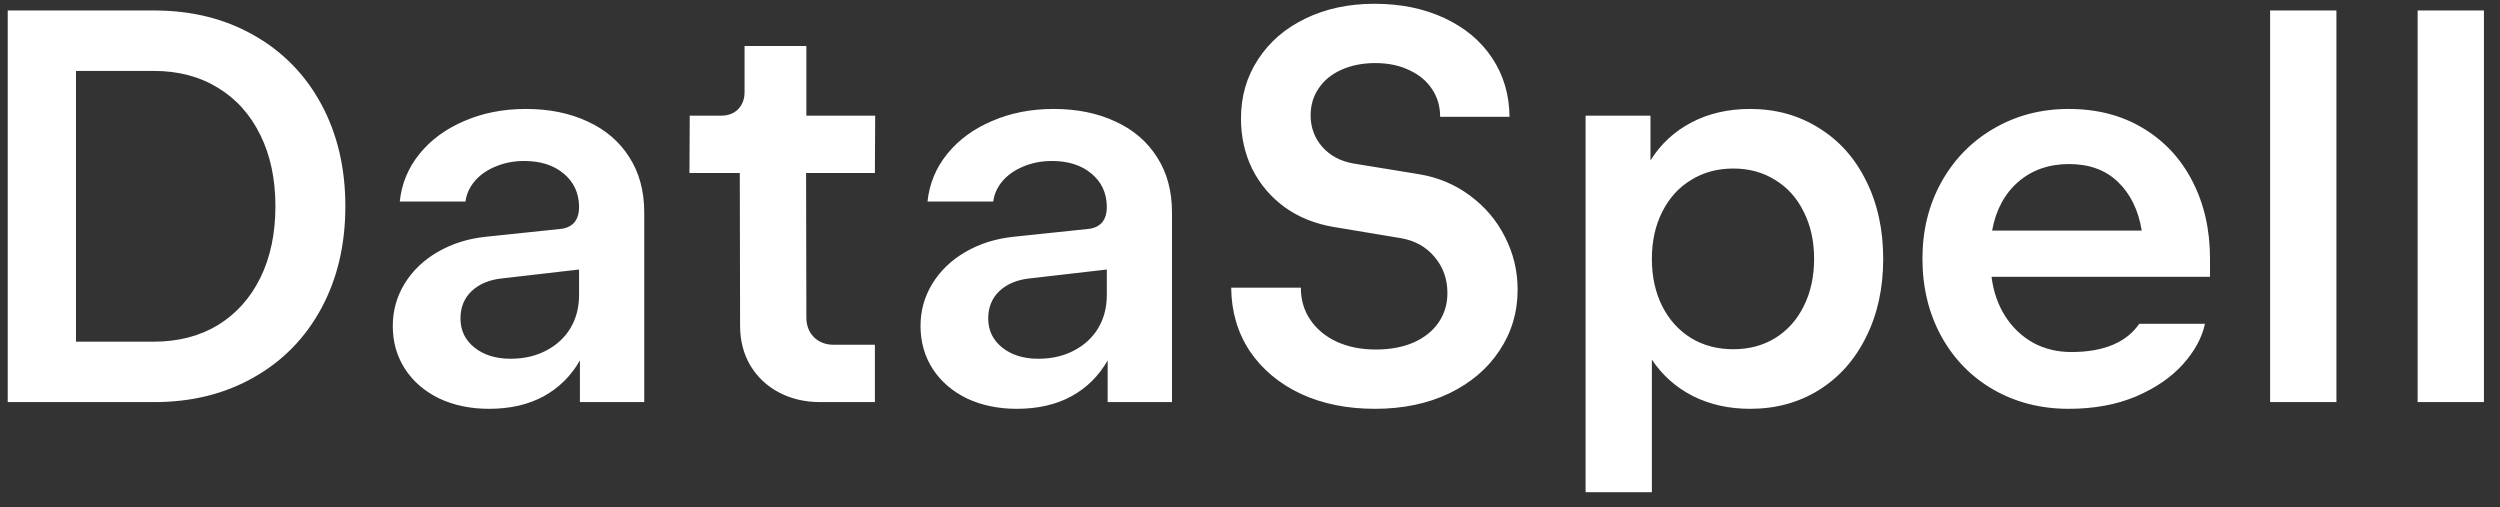 <svg width="143" height="29" viewBox="0 0 143 29" fill="none" xmlns="http://www.w3.org/2000/svg">
<rect x="0" y="0" width="143" height="29" fill="#333333" stroke="none"/>
<path d="M0.442 0.6H8.826C10.959 0.6 12.852 1.069 14.506 2.008C16.17 2.947 17.46 4.264 18.378 5.96C19.295 7.656 19.754 9.603 19.754 11.8C19.754 13.997 19.295 15.944 18.378 17.64C17.46 19.336 16.17 20.653 14.506 21.592C12.852 22.531 10.959 23 8.826 23H0.442V0.6ZM8.794 19.544C10.191 19.544 11.412 19.229 12.458 18.6C13.503 17.96 14.314 17.059 14.89 15.896C15.466 14.723 15.754 13.357 15.754 11.8C15.754 10.243 15.466 8.883 14.89 7.72C14.314 6.547 13.503 5.645 12.458 5.016C11.412 4.376 10.191 4.056 8.794 4.056H4.346V19.544H8.794ZM30.083 6.232C31.416 6.232 32.595 6.472 33.619 6.952C34.643 7.421 35.437 8.104 36.003 9C36.568 9.885 36.851 10.936 36.851 12.152V23H33.171V20.616C32.659 21.512 31.96 22.2 31.075 22.68C30.2 23.149 29.165 23.384 27.971 23.384C26.915 23.384 25.965 23.187 25.123 22.792C24.291 22.387 23.64 21.827 23.171 21.112C22.701 20.387 22.467 19.565 22.467 18.648C22.467 17.773 22.691 16.968 23.139 16.232C23.597 15.485 24.232 14.877 25.043 14.408C25.853 13.939 26.765 13.651 27.779 13.544L32.051 13.096C32.381 13.064 32.643 12.947 32.835 12.744C33.027 12.531 33.123 12.221 33.123 11.816C33.112 11.037 32.819 10.408 32.243 9.928C31.667 9.448 30.915 9.208 29.987 9.208C29.389 9.208 28.84 9.315 28.339 9.528C27.848 9.731 27.453 10.008 27.155 10.36C26.856 10.712 26.68 11.101 26.627 11.528H22.867C22.973 10.504 23.352 9.592 24.003 8.792C24.653 7.992 25.507 7.368 26.563 6.92C27.619 6.461 28.792 6.232 30.083 6.232ZM26.339 18.216C26.339 18.899 26.605 19.453 27.139 19.88C27.672 20.307 28.36 20.52 29.203 20.52C29.971 20.52 30.648 20.365 31.235 20.056C31.832 19.747 32.296 19.32 32.627 18.776C32.957 18.221 33.123 17.587 33.123 16.872V15.416L28.691 15.928C27.987 16.003 27.416 16.243 26.979 16.648C26.552 17.053 26.339 17.576 26.339 18.216ZM46.908 23C46.034 23 45.245 22.813 44.541 22.44C43.847 22.067 43.303 21.549 42.908 20.888C42.525 20.227 42.333 19.475 42.333 18.632L42.316 9.896H39.437L39.453 6.616H41.245C41.65 6.616 41.975 6.493 42.221 6.248C42.466 5.992 42.589 5.667 42.589 5.272V2.632H46.124V6.616H50.06L50.044 9.896H46.108L46.124 18.168C46.124 18.616 46.269 18.989 46.556 19.288C46.855 19.576 47.228 19.72 47.676 19.72H50.044V23H46.908ZM60.27 6.232C61.604 6.232 62.782 6.472 63.806 6.952C64.83 7.421 65.625 8.104 66.19 9C66.756 9.885 67.038 10.936 67.038 12.152V23H63.358V20.616C62.846 21.512 62.148 22.2 61.262 22.68C60.388 23.149 59.353 23.384 58.158 23.384C57.102 23.384 56.153 23.187 55.31 22.792C54.478 22.387 53.828 21.827 53.358 21.112C52.889 20.387 52.654 19.565 52.654 18.648C52.654 17.773 52.878 16.968 53.326 16.232C53.785 15.485 54.42 14.877 55.23 14.408C56.041 13.939 56.953 13.651 57.966 13.544L62.238 13.096C62.569 13.064 62.83 12.947 63.022 12.744C63.214 12.531 63.31 12.221 63.31 11.816C63.3 11.037 63.006 10.408 62.43 9.928C61.854 9.448 61.102 9.208 60.174 9.208C59.577 9.208 59.028 9.315 58.526 9.528C58.036 9.731 57.641 10.008 57.342 10.36C57.044 10.712 56.868 11.101 56.814 11.528H53.054C53.161 10.504 53.54 9.592 54.19 8.792C54.841 7.992 55.694 7.368 56.75 6.92C57.806 6.461 58.98 6.232 60.27 6.232ZM56.526 18.216C56.526 18.899 56.793 19.453 57.326 19.88C57.86 20.307 58.548 20.52 59.39 20.52C60.158 20.52 60.836 20.365 61.422 20.056C62.02 19.747 62.484 19.32 62.814 18.776C63.145 18.221 63.31 17.587 63.31 16.872V15.416L58.878 15.928C58.174 16.003 57.604 16.243 57.166 16.648C56.74 17.053 56.526 17.576 56.526 18.216ZM78.648 23.384C77.048 23.384 75.629 23.096 74.392 22.52C73.155 21.933 72.184 21.117 71.48 20.072C70.787 19.016 70.435 17.811 70.424 16.456H74.408C74.408 17.149 74.589 17.763 74.952 18.296C75.315 18.829 75.816 19.245 76.456 19.544C77.107 19.843 77.853 19.992 78.696 19.992C79.517 19.992 80.237 19.859 80.856 19.592C81.475 19.315 81.949 18.936 82.28 18.456C82.621 17.965 82.792 17.4 82.792 16.76C82.792 15.96 82.547 15.272 82.056 14.696C81.576 14.12 80.936 13.763 80.136 13.624L76.296 12.984C75.219 12.803 74.28 12.424 73.48 11.848C72.68 11.261 72.061 10.531 71.624 9.656C71.197 8.781 70.984 7.821 70.984 6.776C70.984 5.517 71.309 4.392 71.96 3.4C72.611 2.397 73.512 1.619 74.664 1.064C75.827 0.499 77.144 0.216 78.616 0.216C80.12 0.216 81.453 0.488 82.616 1.032C83.789 1.576 84.701 2.339 85.352 3.32C86.003 4.301 86.333 5.421 86.344 6.68H82.376C82.376 6.083 82.221 5.555 81.912 5.096C81.603 4.627 81.165 4.264 80.6 4.008C80.045 3.741 79.4 3.608 78.664 3.608C77.939 3.608 77.293 3.736 76.728 3.992C76.173 4.237 75.741 4.589 75.432 5.048C75.123 5.496 74.968 6.013 74.968 6.6C74.968 7.293 75.192 7.896 75.64 8.408C76.088 8.909 76.68 9.224 77.416 9.352L81.144 9.96C82.253 10.141 83.235 10.552 84.088 11.192C84.952 11.832 85.619 12.621 86.088 13.56C86.568 14.499 86.808 15.501 86.808 16.568C86.808 17.859 86.461 19.021 85.768 20.056C85.085 21.091 84.125 21.907 82.888 22.504C81.651 23.091 80.237 23.384 78.648 23.384ZM94.407 6.616V9.176C94.994 8.237 95.778 7.512 96.759 7C97.74 6.488 98.855 6.232 100.103 6.232C101.575 6.232 102.887 6.595 104.039 7.32C105.202 8.035 106.103 9.043 106.743 10.344C107.394 11.645 107.719 13.133 107.719 14.808C107.719 16.483 107.394 17.971 106.743 19.272C106.103 20.573 105.202 21.587 104.039 22.312C102.887 23.027 101.575 23.384 100.103 23.384C98.887 23.384 97.794 23.139 96.823 22.648C95.863 22.157 95.084 21.464 94.487 20.568V28.152H90.695V6.616H94.407ZM94.487 14.808C94.487 15.821 94.684 16.723 95.079 17.512C95.474 18.291 96.023 18.899 96.727 19.336C97.431 19.763 98.236 19.976 99.143 19.976C100.05 19.976 100.85 19.763 101.543 19.336C102.247 18.899 102.791 18.291 103.175 17.512C103.57 16.723 103.767 15.821 103.767 14.808C103.767 13.795 103.57 12.899 103.175 12.12C102.791 11.331 102.247 10.723 101.543 10.296C100.85 9.859 100.05 9.64 99.143 9.64C98.236 9.64 97.431 9.859 96.727 10.296C96.023 10.723 95.474 11.331 95.079 12.12C94.684 12.899 94.487 13.795 94.487 14.808ZM118.332 23.384C116.732 23.384 115.292 23.016 114.012 22.28C112.742 21.544 111.75 20.525 111.036 19.224C110.321 17.912 109.964 16.435 109.964 14.792C109.964 13.171 110.326 11.709 111.052 10.408C111.777 9.107 112.774 8.088 114.044 7.352C115.324 6.605 116.753 6.232 118.332 6.232C119.953 6.232 121.372 6.6 122.588 7.336C123.814 8.072 124.758 9.091 125.42 10.392C126.081 11.683 126.412 13.149 126.412 14.792V15.832H113.916C114.022 16.685 114.284 17.437 114.7 18.088C115.116 18.739 115.649 19.245 116.3 19.608C116.95 19.96 117.676 20.136 118.476 20.136C119.414 20.136 120.209 19.997 120.86 19.72C121.51 19.443 122.012 19.043 122.364 18.52H126.124C125.953 19.32 125.532 20.093 124.86 20.84C124.188 21.587 123.292 22.2 122.172 22.68C121.052 23.149 119.772 23.384 118.332 23.384ZM122.508 13.192C122.316 12.019 121.862 11.091 121.148 10.408C120.444 9.725 119.51 9.384 118.348 9.384C117.196 9.384 116.225 9.725 115.436 10.408C114.657 11.091 114.161 12.019 113.948 13.192H122.508ZM129.851 0.6H133.643V23H129.851V0.6ZM138.289 0.6H142.081V23H138.289V0.6Z" fill="white"/>
</svg>
